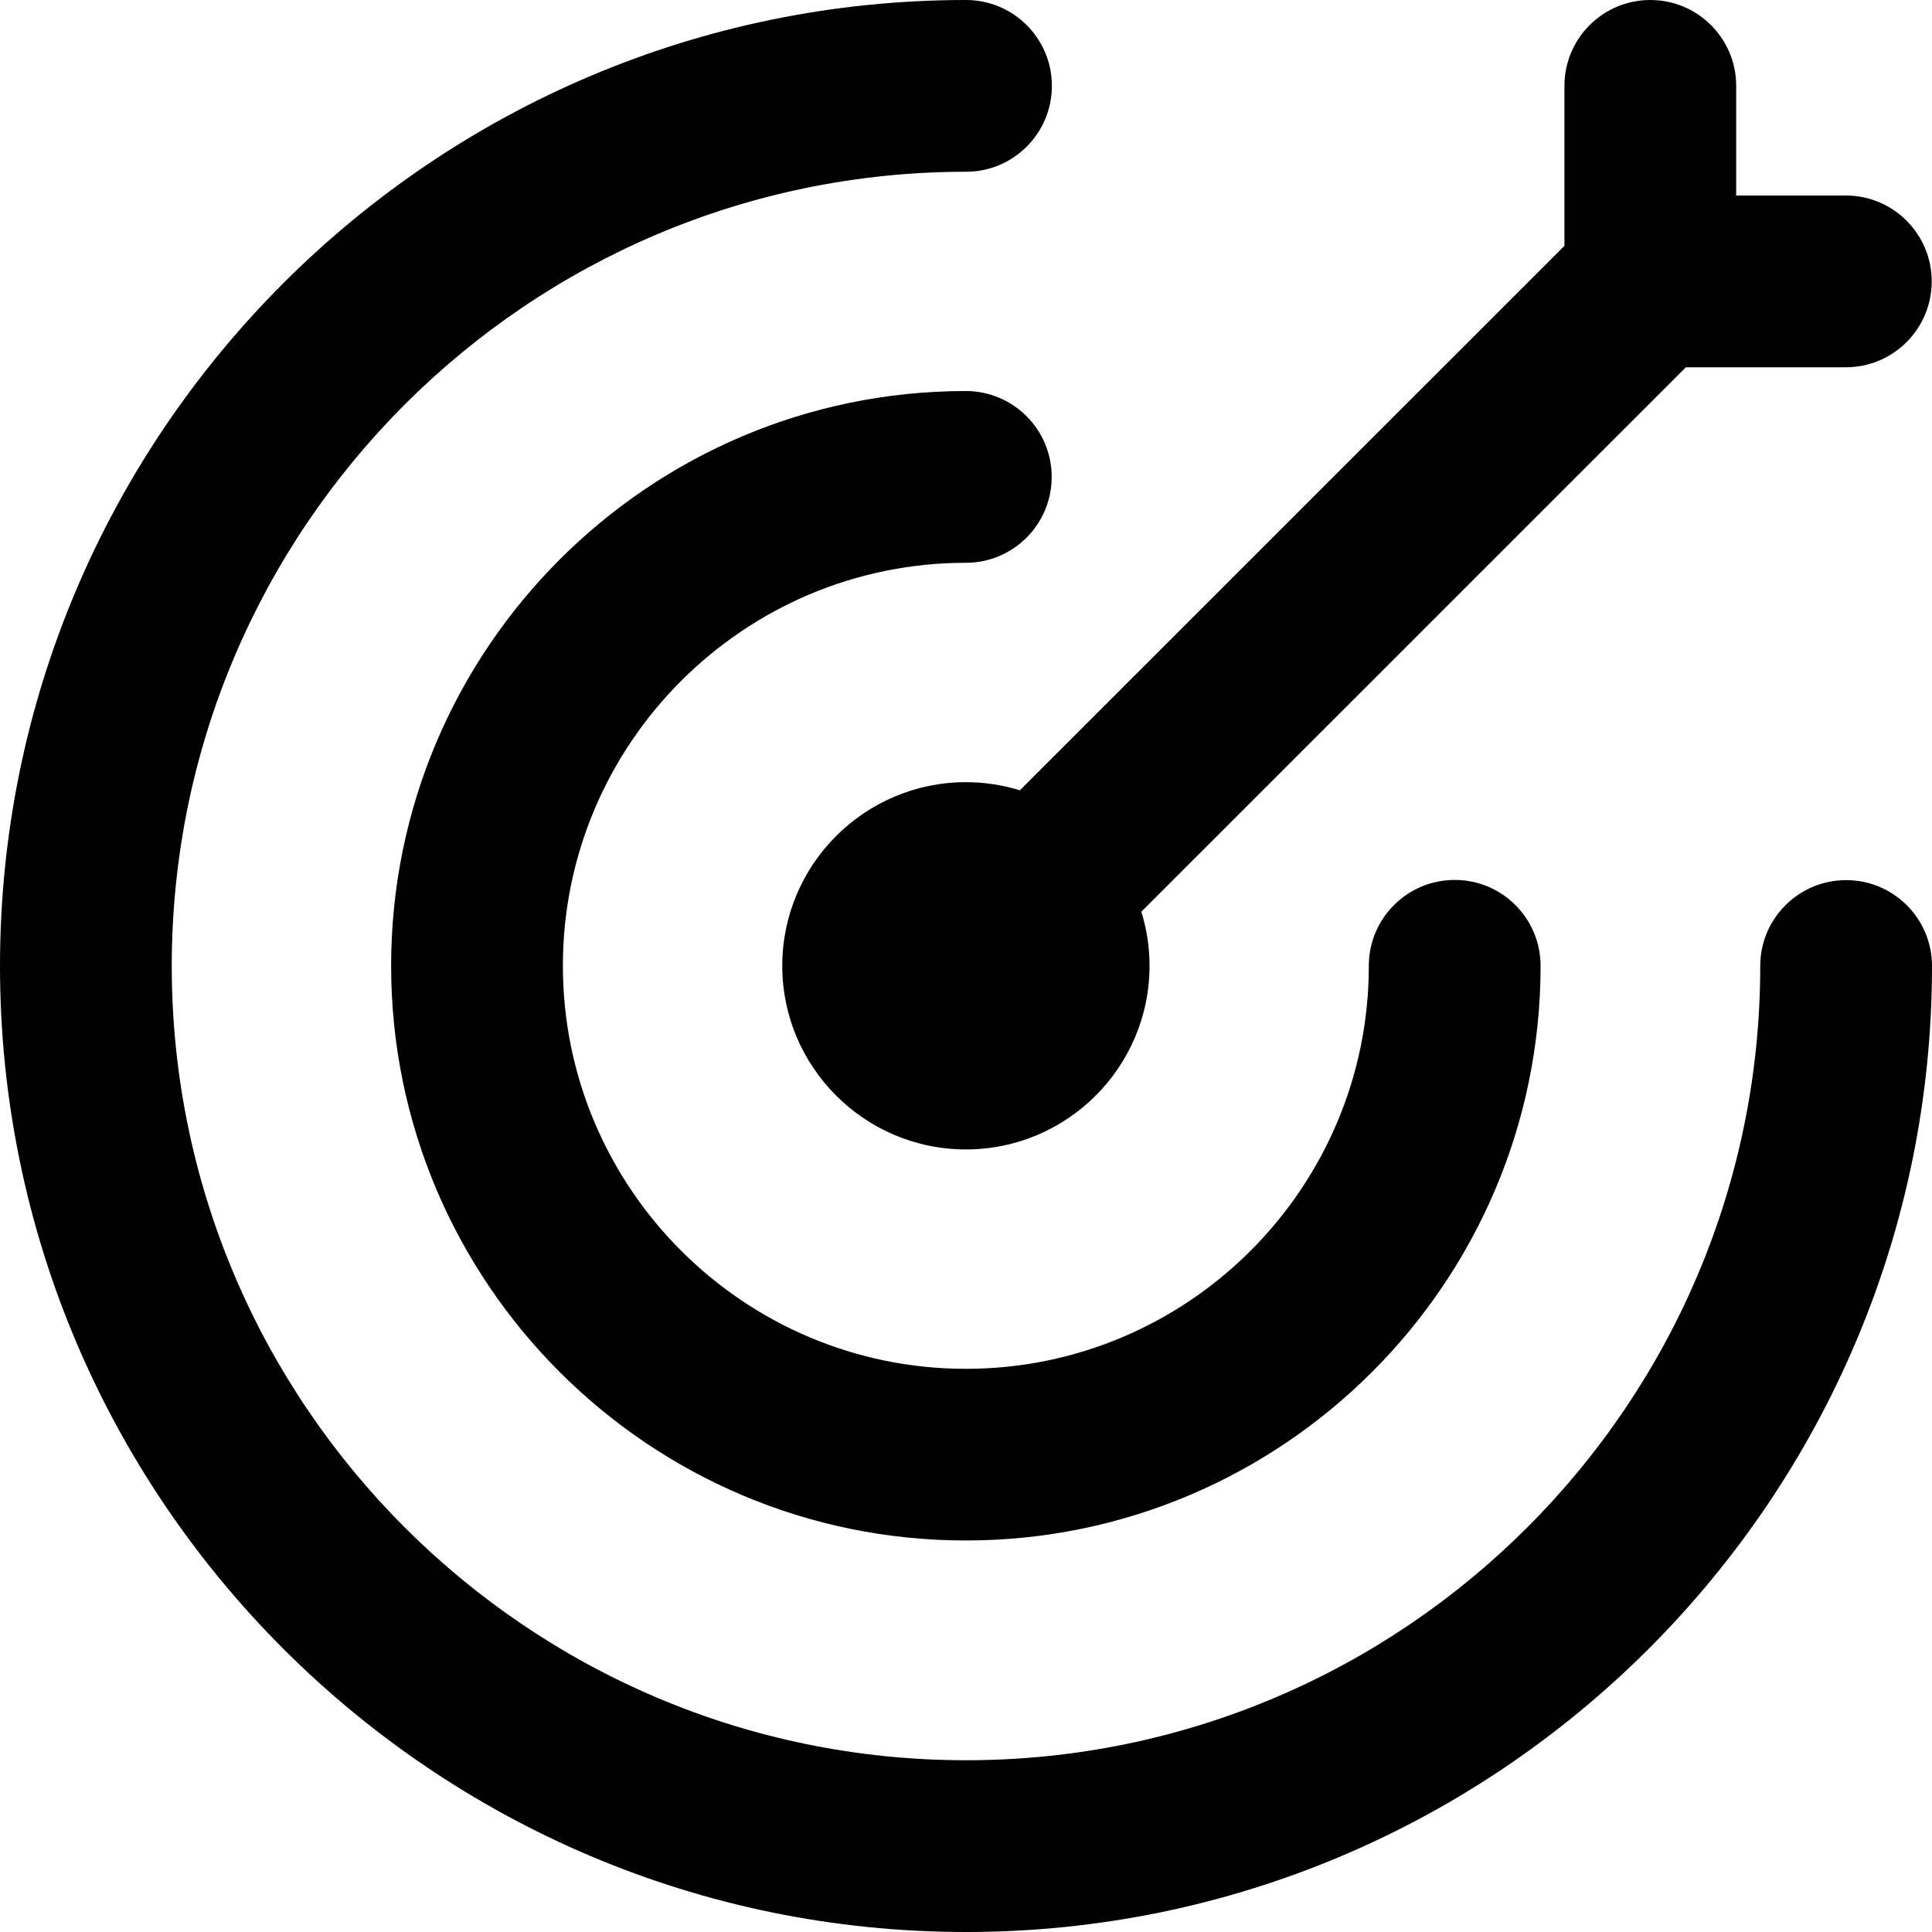 <svg width="20" height="20" viewBox="0 0 20 20" fill="none" xmlns="http://www.w3.org/2000/svg">
<path d="M9.998 5.826C10.489 5.826 10.887 5.428 10.887 4.937C10.887 4.446 10.489 4.048 9.998 4.048C6.718 4.048 4.049 6.717 4.049 9.998C4.049 13.279 6.718 15.947 9.998 15.947C13.279 15.947 15.948 13.279 15.948 9.998C15.948 9.507 15.55 9.109 15.059 9.109C14.568 9.109 14.17 9.507 14.17 9.998C14.17 12.298 12.299 14.17 9.999 14.17C7.698 14.17 5.827 12.298 5.827 9.998C5.827 7.698 7.698 5.826 9.999 5.826L9.998 5.826Z" fill="black"/>
<path d="M19.111 9.111C18.62 9.111 18.222 9.509 18.222 10C18.222 14.533 14.534 18.222 10 18.222C5.466 18.222 1.778 14.533 1.778 10C1.778 5.466 5.466 1.778 10 1.778C10.491 1.778 10.889 1.38 10.889 0.889C10.889 0.398 10.491 4.02022e-09 10 4.02022e-09C4.486 -0 0 4.486 0 10C0 15.514 4.486 20 10 20C15.514 20 20 15.514 20 10C20 9.509 19.602 9.111 19.111 9.111L19.111 9.111Z" fill="black"/>
<path d="M19.108 2.024H17.973V0.889C17.973 0.398 17.575 0 17.084 0C16.593 0 16.195 0.398 16.195 0.889V2.545L10.558 8.181C10.381 8.127 10.193 8.097 9.999 8.097C8.951 8.097 8.098 8.95 8.098 9.998C8.098 11.046 8.951 11.899 9.999 11.899C11.047 11.899 11.9 11.046 11.9 9.998C11.9 9.803 11.87 9.615 11.815 9.438L17.452 3.802H19.108C19.599 3.802 19.997 3.404 19.997 2.913C19.997 2.422 19.599 2.024 19.108 2.024L19.108 2.024Z" fill="black"/>
</svg>
